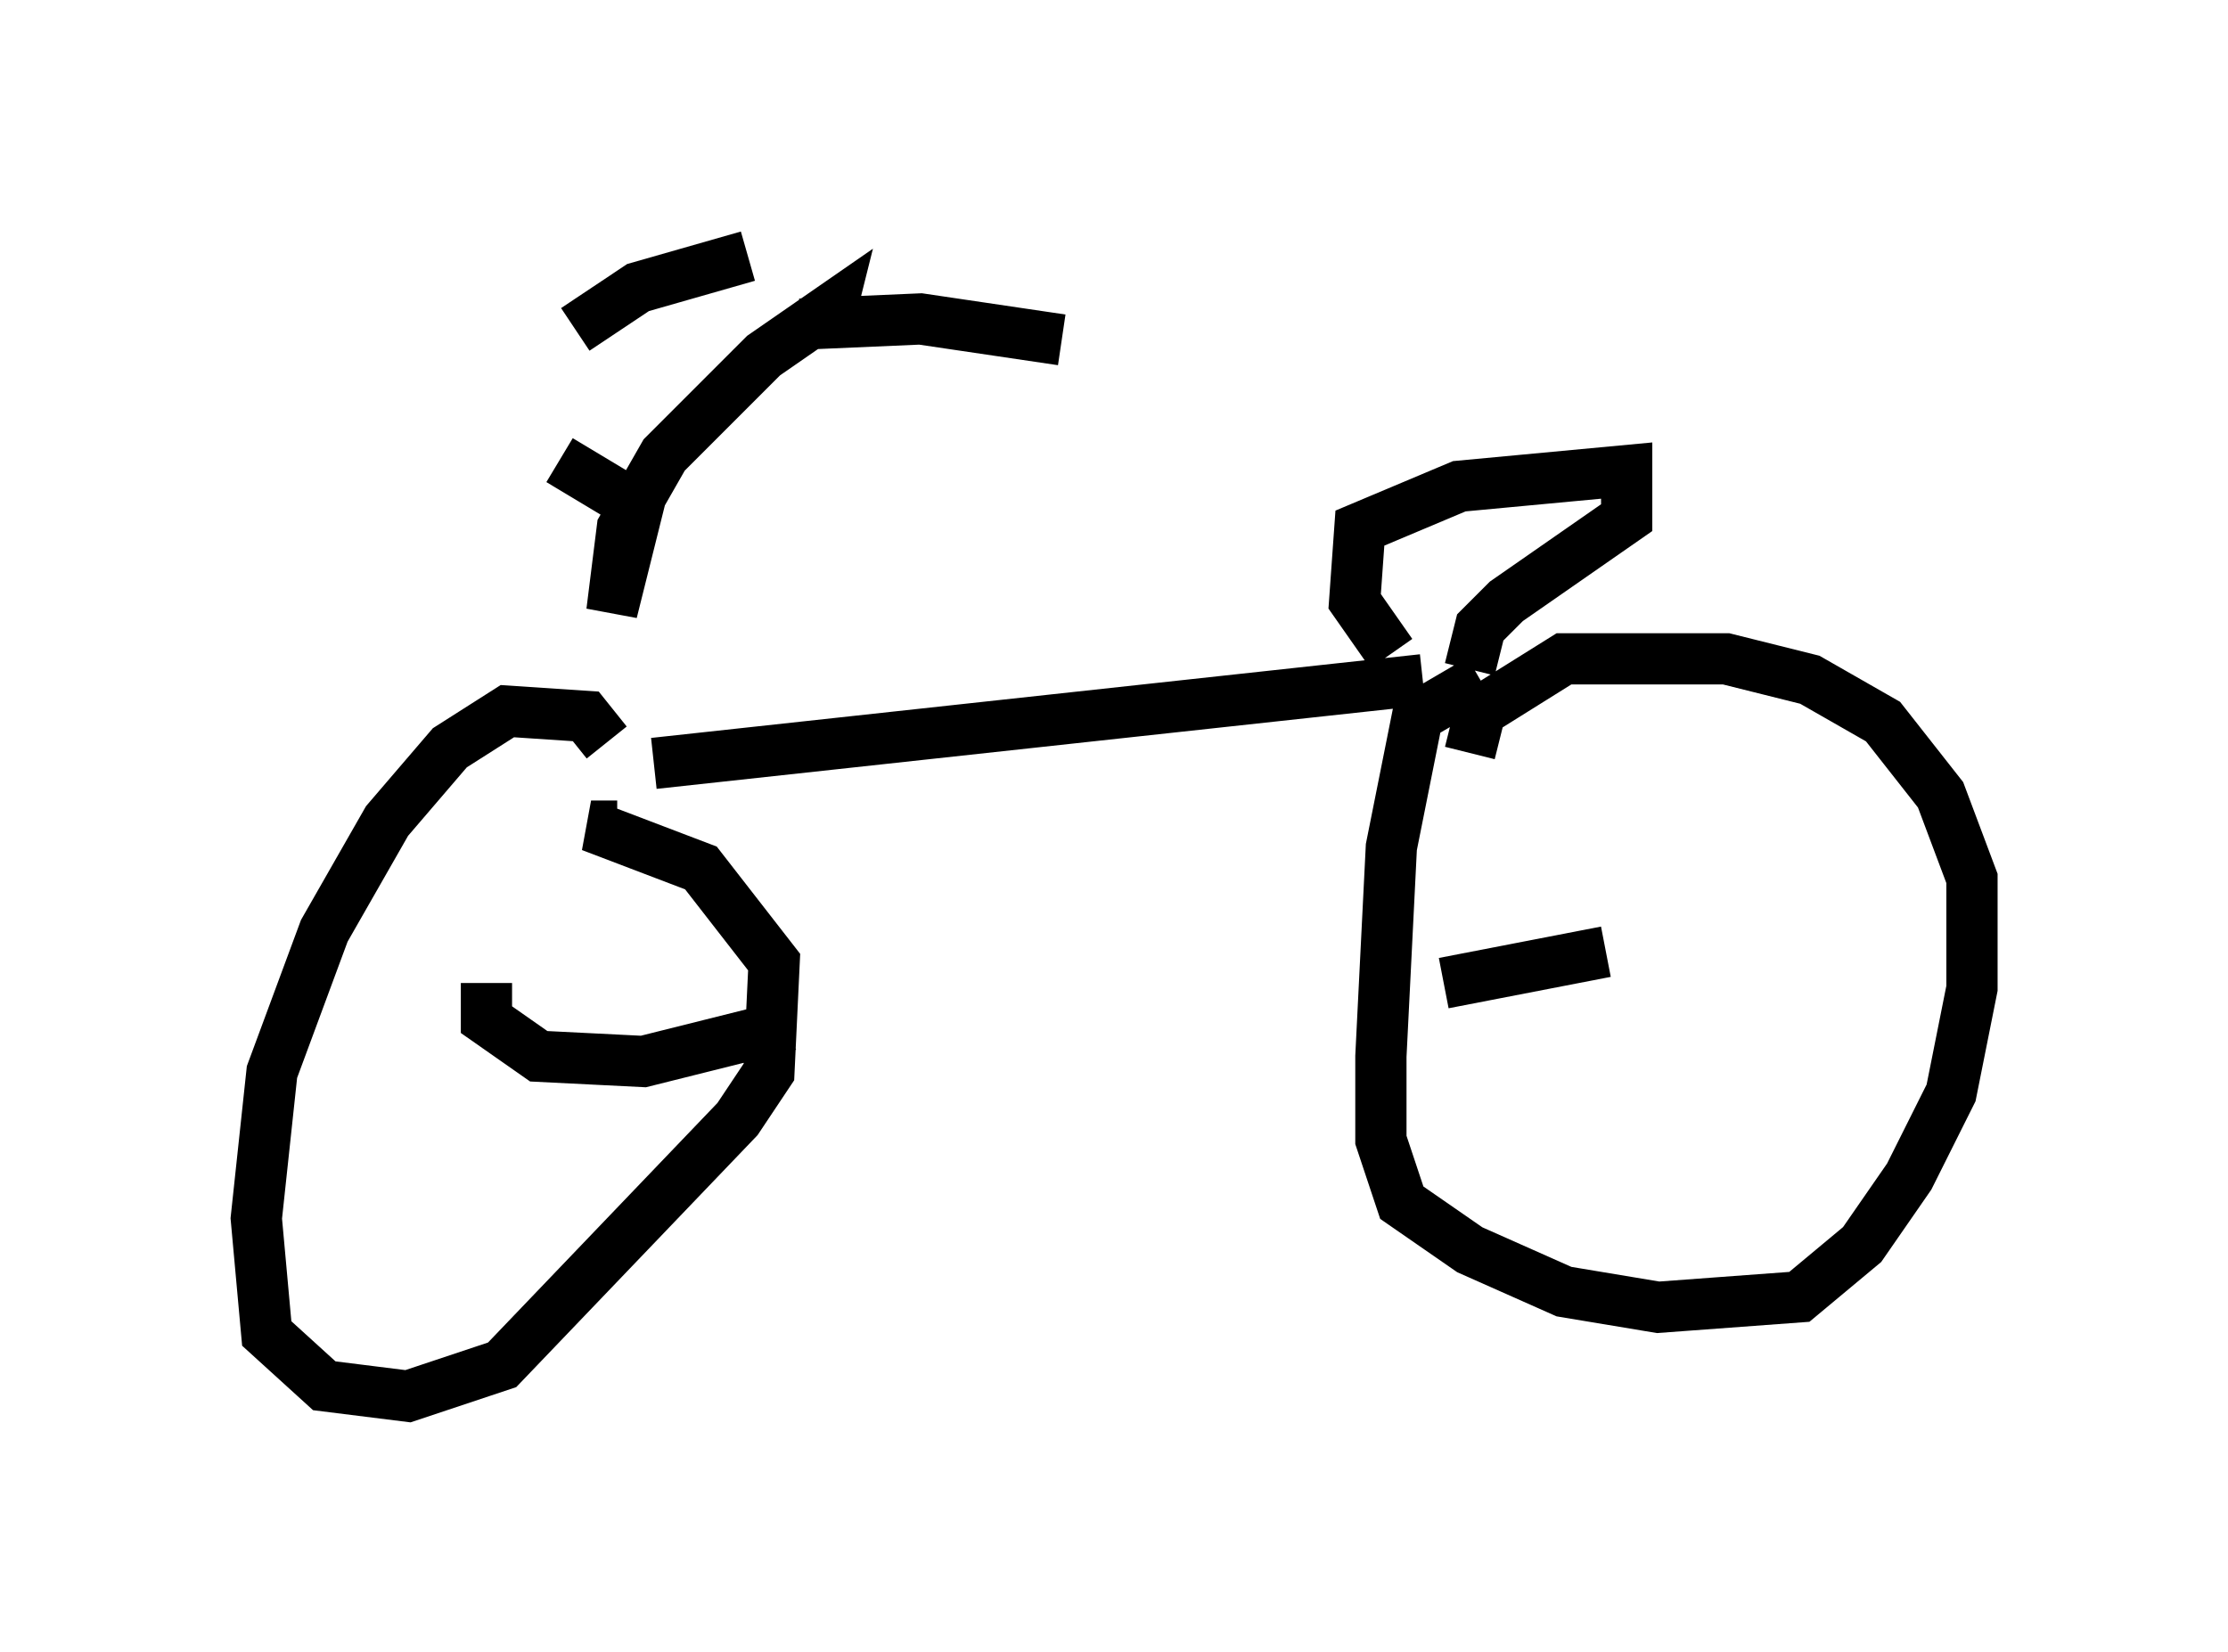 <?xml version="1.0" encoding="utf-8" ?>
<svg baseProfile="full" height="32.254" version="1.1" width="43.484" xmlns="http://www.w3.org/2000/svg" xmlns:ev="http://www.w3.org/2001/xml-events" xmlns:xlink="http://www.w3.org/1999/xlink"><defs /><rect fill="white" height="32.254" width="43.484" x="0" y="0" /><path d="M9.798, 7.144 m1.123, 1.838 l1.531, 0.919 -0.51, 2.042 l0.204, -1.633 0.817, -1.429 l1.94, -1.94 1.327, -0.919 l-0.102, 0.408 m-0.51, -0.102 l2.348, -0.102 2.756, 0.408 m-9.494, -0.204 l1.225, -0.817 2.144, -0.613 m-2.756, 9.494 l-0.408, -0.51 -1.531, -0.102 l-1.123, 0.715 -1.225, 1.429 l-1.225, 2.144 -1.021, 2.756 l-0.306, 2.858 0.204, 2.246 l1.123, 1.021 1.633, 0.204 l1.838, -0.613 4.594, -4.798 l0.613, -0.919 0.102, -2.144 l-1.429, -1.838 -2.144, -0.817 l0.51, 0.0 m-2.552, 3.063 l0.0, 0.715 1.021, 0.715 l2.042, 0.102 2.858, -0.715 m-2.654, -5.104 l15.006, -1.633 m-0.613, -0.51 l-0.715, -1.021 0.102, -1.429 l1.94, -0.817 3.267, -0.306 l0.0, 0.919 -2.348, 1.633 l-0.51, 0.51 -0.204, 0.817 m0.204, 0.204 l-1.225, 0.715 -0.51, 2.552 l-0.204, 4.083 0.0, 1.633 l0.408, 1.225 1.327, 0.919 l1.838, 0.817 1.838, 0.306 l2.756, -0.204 1.225, -1.021 l0.919, -1.327 0.817, -1.633 l0.408, -2.042 0.0, -2.144 l-0.613, -1.633 -1.123, -1.429 l-1.429, -0.817 -1.633, -0.408 l-3.165, 0.0 -1.633, 1.021 l-0.204, 0.817 m-0.51, 4.492 l3.165, -0.613 " fill="none" stroke="black" stroke-width="1" /></svg>